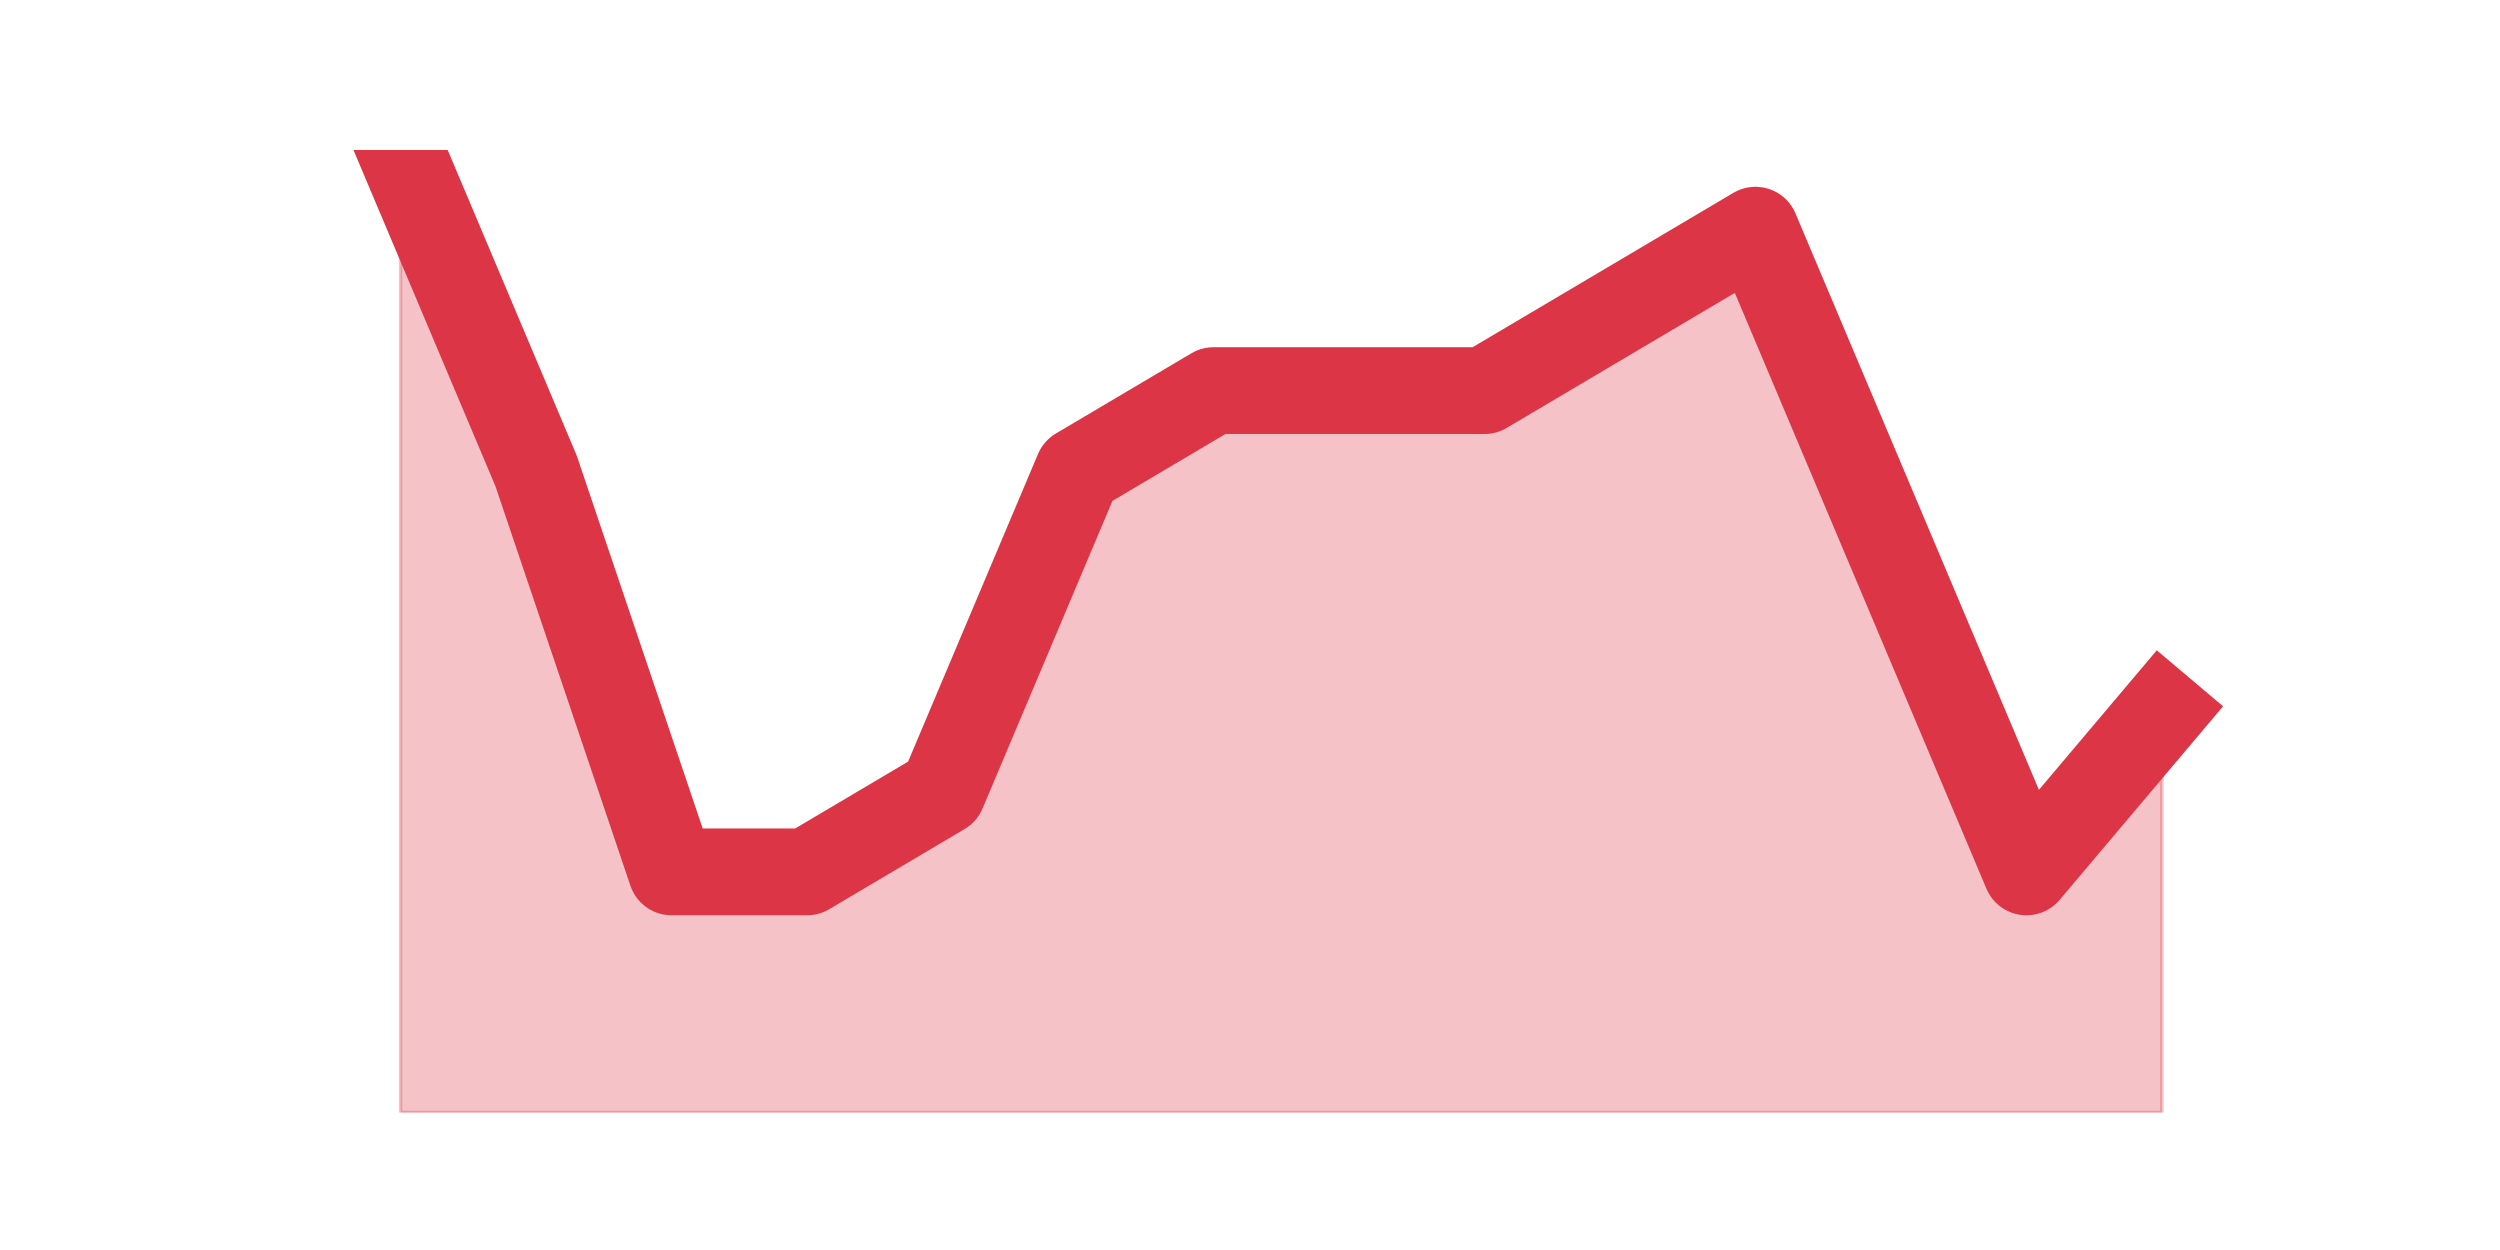<?xml version="1.0" encoding="utf-8" standalone="no"?>
<!DOCTYPE svg PUBLIC "-//W3C//DTD SVG 1.1//EN"
  "http://www.w3.org/Graphics/SVG/1.1/DTD/svg11.dtd">
<svg height="360pt" version="1.1" viewBox="0 0 720 360" width="720pt" xmlns="http://www.w3.org/2000/svg" xmlns:xlink="http://www.w3.org/1999/xlink">
 <defs>
  <style type="text/css">*{stroke-linecap:butt;stroke-linejoin:round;}</style>
 </defs>
 <g id="figure_1">
  <g id="patch_1">
   <path d="M 0 360 
L 720 360 
L 720 0 
L 0 0 
z
" style="fill:none;"/>
  </g>
  <g id="axes_1">
   <g id="matplotlib.axis_1"/>
   <g id="matplotlib.axis_2"/>
   <g id="PolyCollection_1">
    <defs>
     <path d="M 115.364 -316.8 
L 115.364 -39.6 
L 154.385 -39.6 
L 193.406 -39.6 
L 232.427 -39.6 
L 271.448 -39.6 
L 310.469 -39.6 
L 349.49 -39.6 
L 388.51 -39.6 
L 427.531 -39.6 
L 466.552 -39.6 
L 505.573 -39.6 
L 544.594 -39.6 
L 583.615 -39.6 
L 622.636 -39.6 
L 622.636 -155.1 
L 622.636 -155.1 
L 583.615 -108.9 
L 544.594 -201.3 
L 505.573 -293.7 
L 466.552 -270.6 
L 427.531 -247.5 
L 388.51 -247.5 
L 349.49 -247.5 
L 310.469 -224.4 
L 271.448 -132 
L 232.427 -108.9 
L 193.406 -108.9 
L 154.385 -224.4 
L 115.364 -316.8 
z
" id="ma3dfa5e766" style="stroke:#dc3545;stroke-opacity:0.3;"/>
    </defs>
    <g clip-path="url(#pb732139b71)">
     <use style="fill:#dc3545;fill-opacity:0.3;stroke:#dc3545;stroke-opacity:0.3;" x="0" xlink:href="#ma3dfa5e766" y="360"/>
    </g>
   </g>
   <g id="line2d_1">
    <path clip-path="url(#pb732139b71)" d="M 115.364 43.2 
L 154.385 135.6 
L 193.406 251.1 
L 232.427 251.1 
L 271.448 228 
L 310.469 135.6 
L 349.49 112.5 
L 388.51 112.5 
L 427.531 112.5 
L 466.552 89.4 
L 505.573 66.3 
L 544.594 158.7 
L 583.615 251.1 
L 622.636 204.9 
" style="fill:none;stroke:#dc3545;stroke-linecap:square;stroke-width:25;"/>
   </g>
  </g>
 </g>
 <defs>
  <clipPath id="pb732139b71">
   <rect height="277.2" width="558" x="90" y="43.2"/>
  </clipPath>
 </defs>
</svg>
